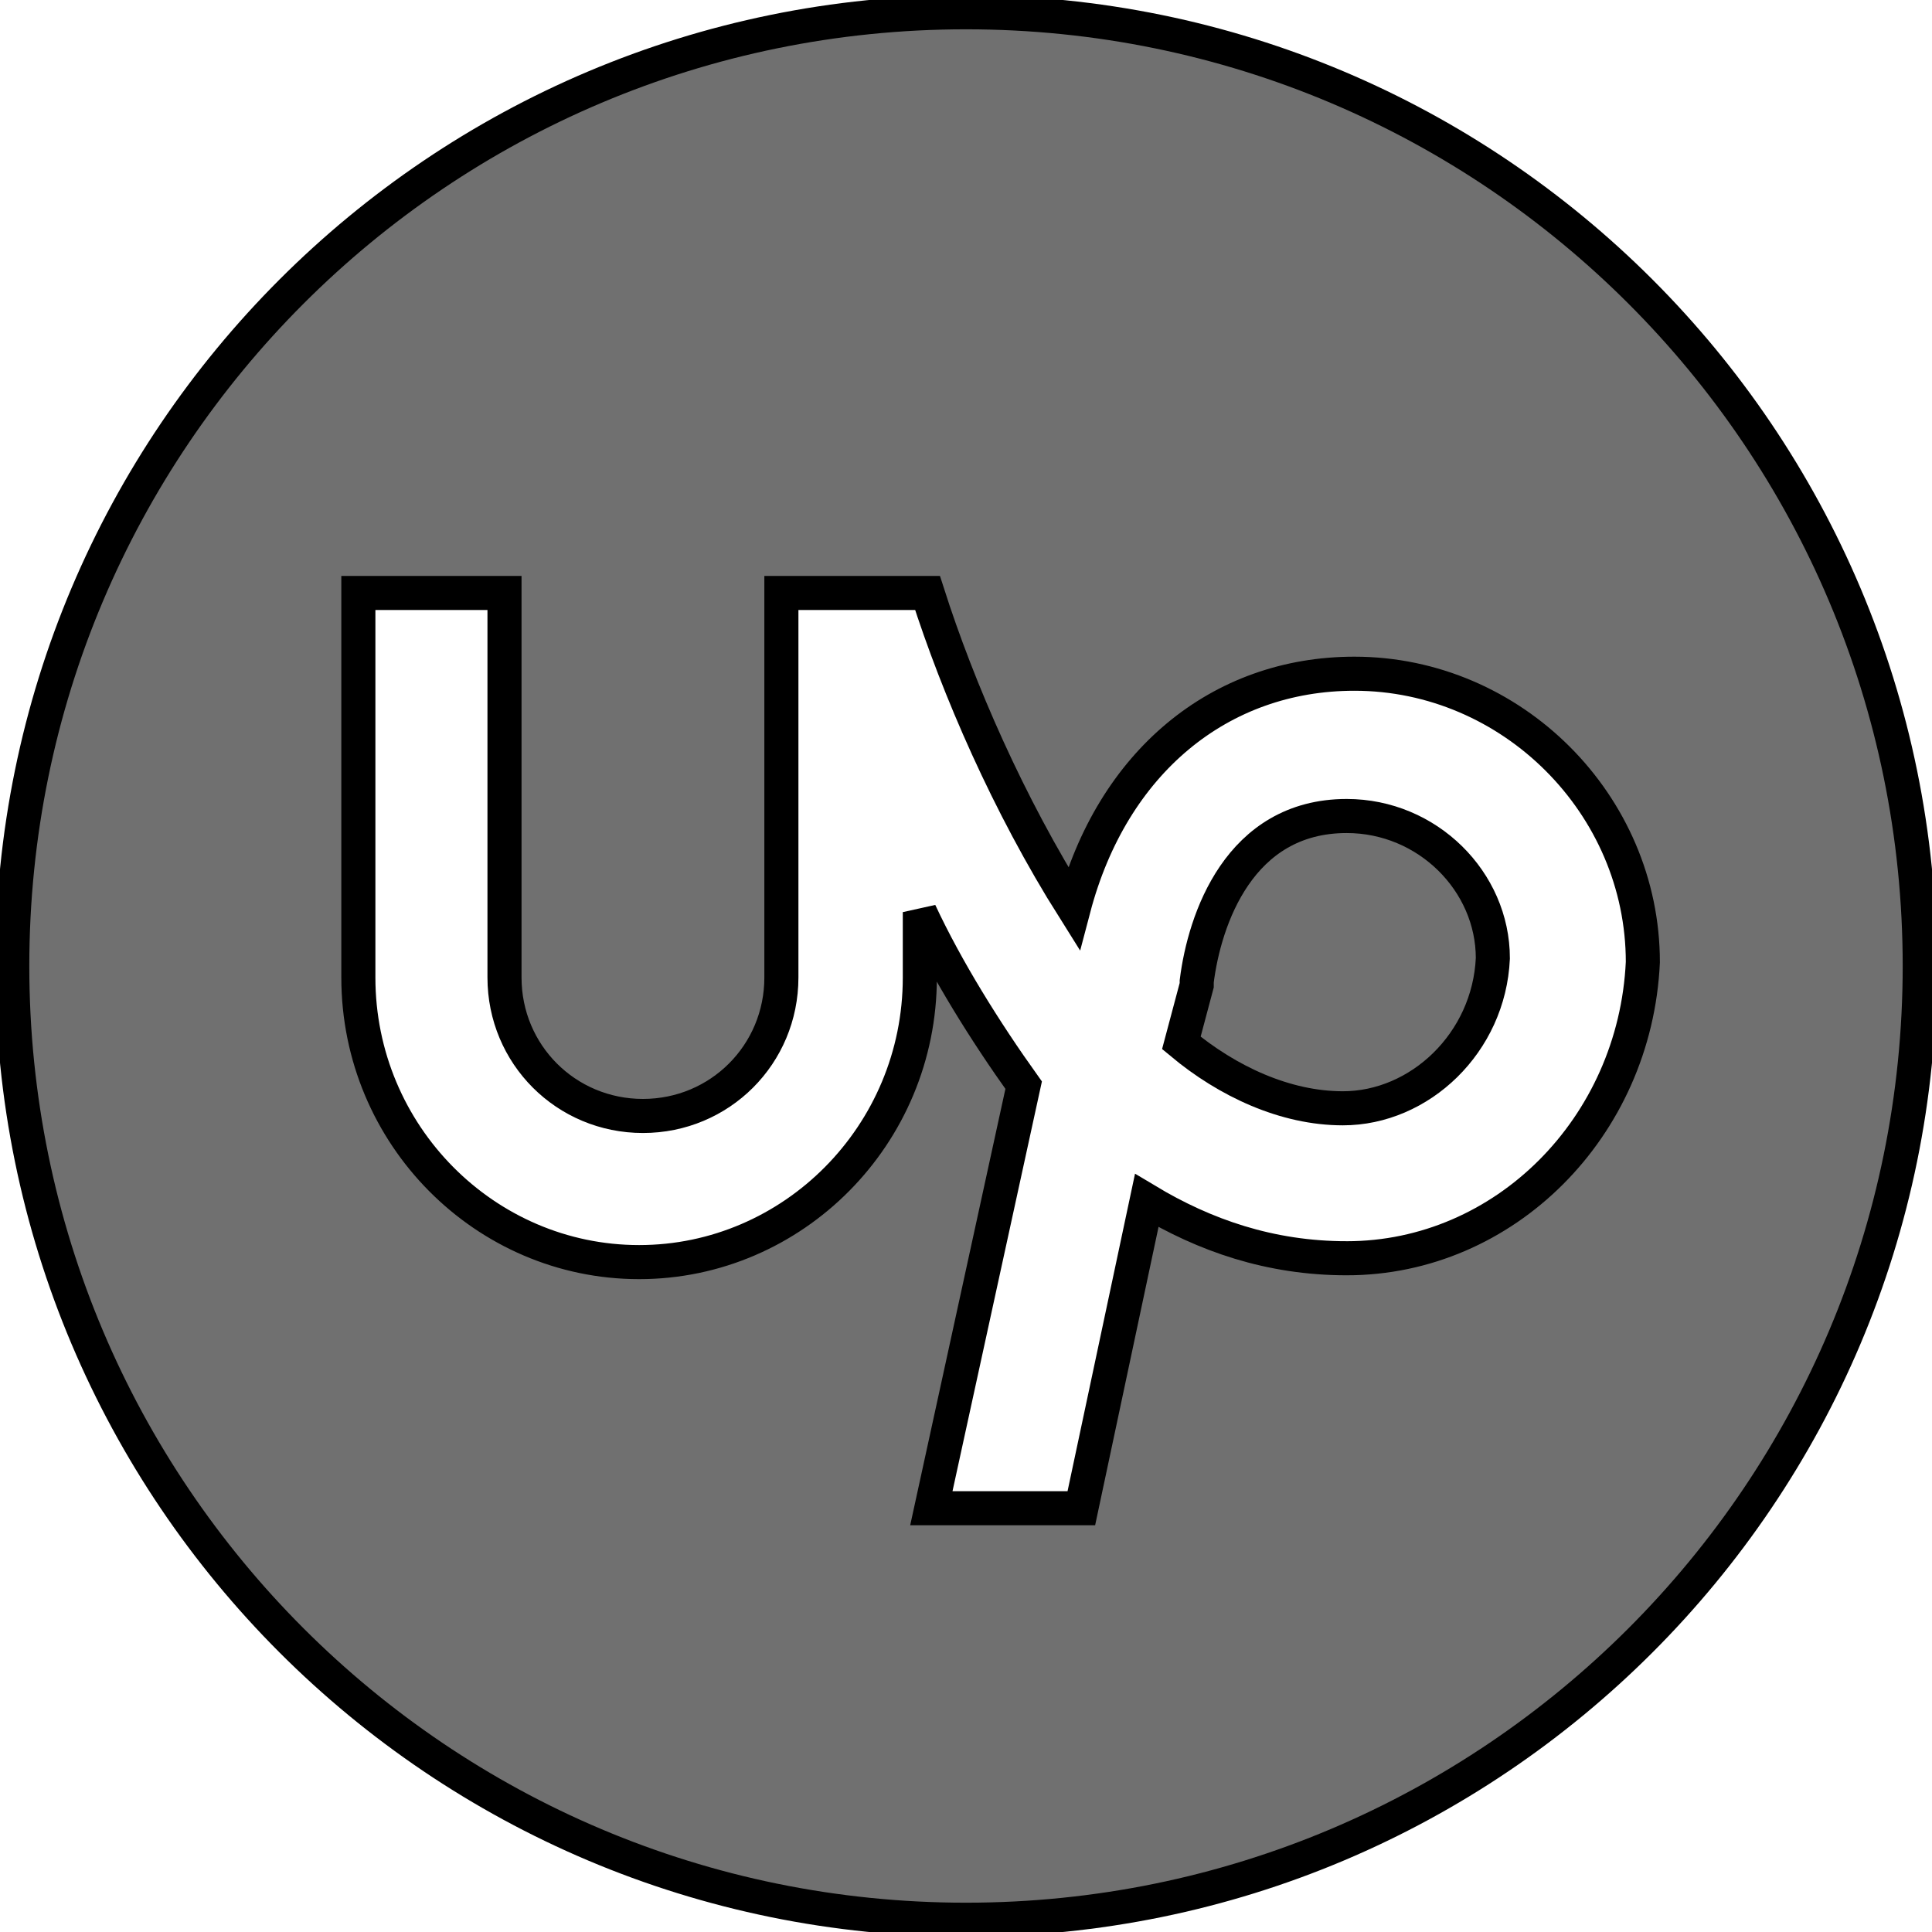 <svg width="56.7" height="56.7" xmlns="http://www.w3.org/2000/svg" style="vector-effect: non-scaling-stroke;" stroke="null">

 <g stroke="null">
  <title stroke="null">background</title>
  <rect stroke="null" fill="none" id="canvas_background" height="402" width="582" y="-1" x="-1"/>
 </g>
 <g stroke="null">
  <g stroke="null" id="svg_4">
   <title fill="#707070" stroke="null">Layer 1</title>
   <path fill="#707070" stroke="null" id="svg_2" d="m39.523,23.948c-3.16,0 -4.176,3.047 -4.402,4.853l0,0.113l-0.451,1.693c1.354,1.129 3.047,1.919 4.74,1.919c2.257,0 4.289,-1.919 4.402,-4.402c0,-2.257 -1.919,-4.176 -4.289,-4.176z"/>
   <path fill="#707070" stroke="null" id="svg_3" d="m28.35,0.36c-15.462,0 -27.99,12.528 -27.99,27.99c0,15.462 12.528,27.99 27.99,27.99c15.462,0 27.99,-12.528 27.99,-27.99c0,-15.462 -12.528,-27.99 -27.99,-27.99zm11.173,36.567c-2.257,0 -4.176,-0.677 -5.869,-1.693l-1.919,9.029l-4.402,0l2.709,-12.415c-1.129,-1.58 -2.257,-3.386 -3.047,-5.079l0,1.919c0,4.627 -3.724,8.352 -8.239,8.352c-4.514,0 -8.239,-3.724 -8.239,-8.352l0,-11.286l4.289,0l0,11.286c0,2.257 1.806,4.063 4.063,4.063c2.257,0 4.063,-1.806 4.063,-4.063l0,-11.286l4.289,0c0.903,2.822 2.37,6.207 4.289,9.255c1.129,-4.289 4.289,-6.885 8.239,-6.885c4.627,0 8.465,3.837 8.465,8.465c-0.226,4.853 -4.063,8.69 -8.69,8.69z"/>
  </g>
 </g>
</svg>